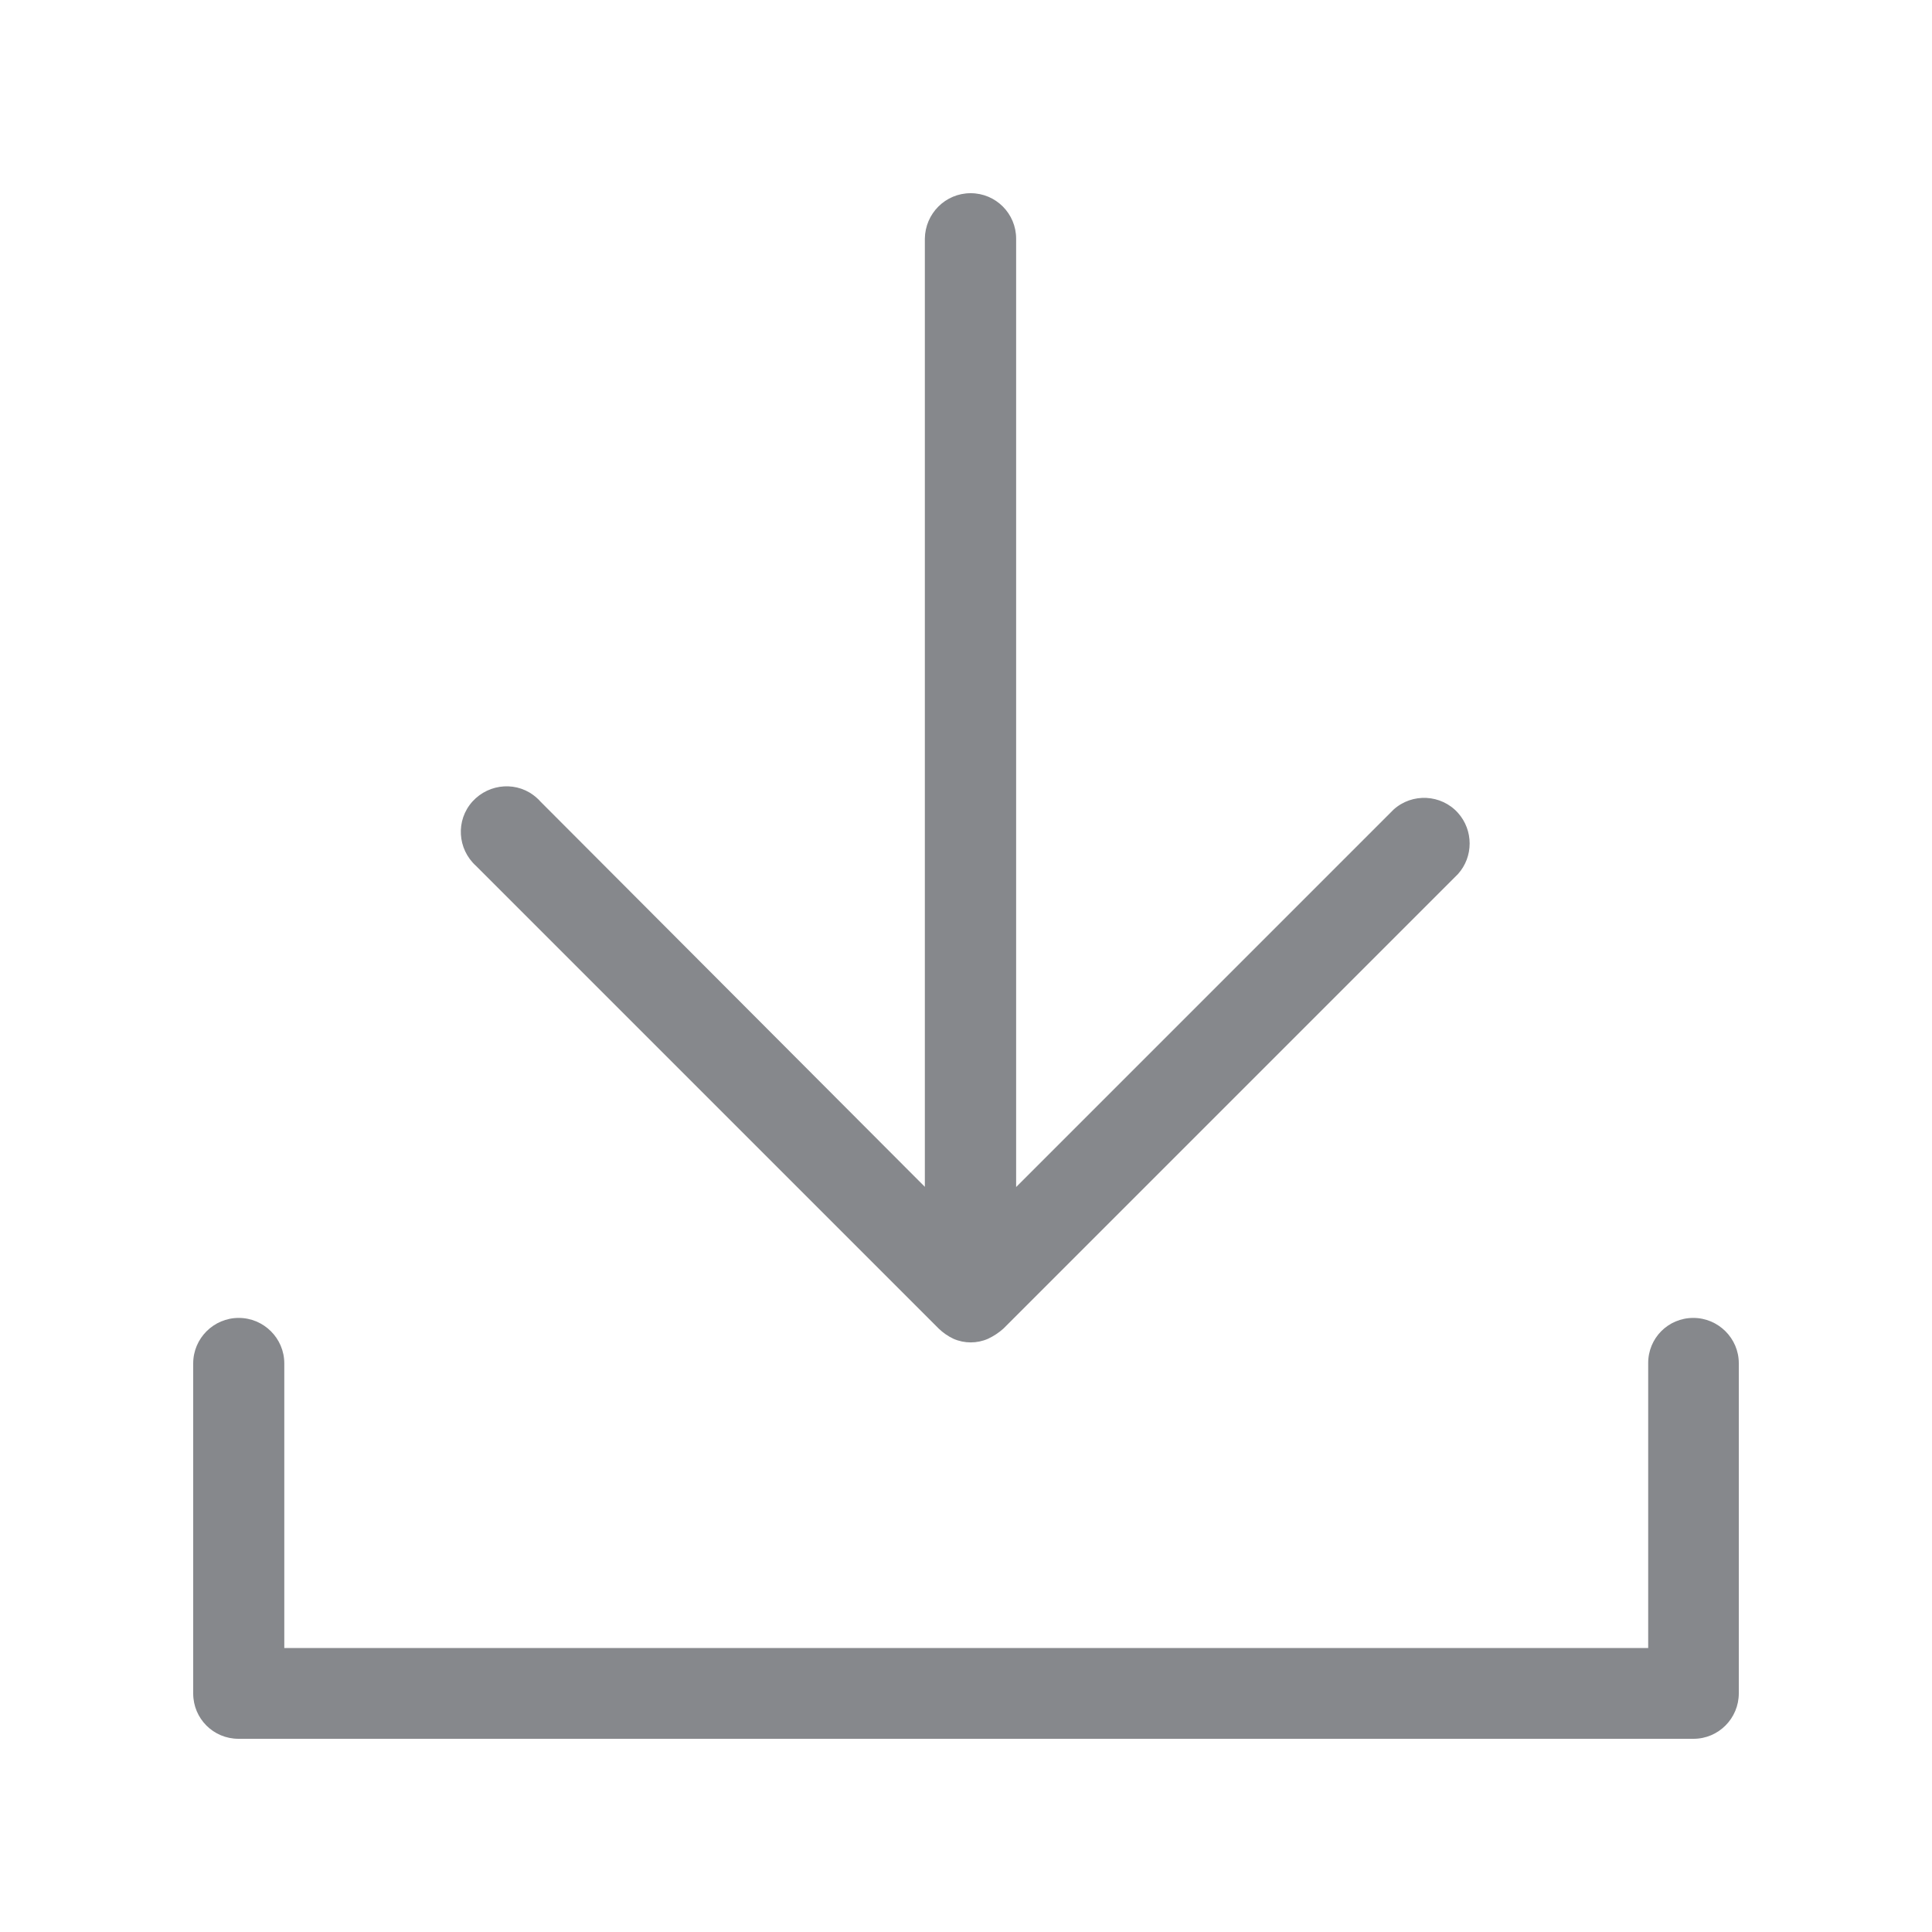 <svg width="20" height="20" viewBox="0 0 20 20" fill="none" xmlns="http://www.w3.org/2000/svg">
<path fill-rule="evenodd" clip-rule="evenodd" d="M9.718 13.754L4.928 8.964C4.734 8.789 4.716 8.491 4.891 8.297C5.067 8.104 5.365 8.085 5.558 8.261C5.57 8.272 5.583 8.283 5.592 8.295L9.574 12.286V2.471C9.577 2.212 9.786 2 10.048 2C10.31 2 10.519 2.212 10.519 2.471V12.288L14.426 8.381C14.619 8.206 14.92 8.222 15.093 8.415C15.254 8.595 15.254 8.869 15.093 9.048L10.387 13.754C10.339 13.797 10.285 13.832 10.228 13.859C10.114 13.909 9.984 13.909 9.87 13.859C9.813 13.832 9.763 13.797 9.718 13.754ZM17.529 13.643C17.788 13.643 18 13.854 18 14.112V17.529C18 17.788 17.791 18 17.531 18H2.469C2.209 18 2 17.791 2 17.531V14.114C2 13.854 2.212 13.643 2.471 13.643C2.731 13.643 2.943 13.854 2.943 14.114V17.06H17.062V14.114C17.06 13.852 17.269 13.643 17.529 13.643Z" fill="#86888C"/>
</svg>
